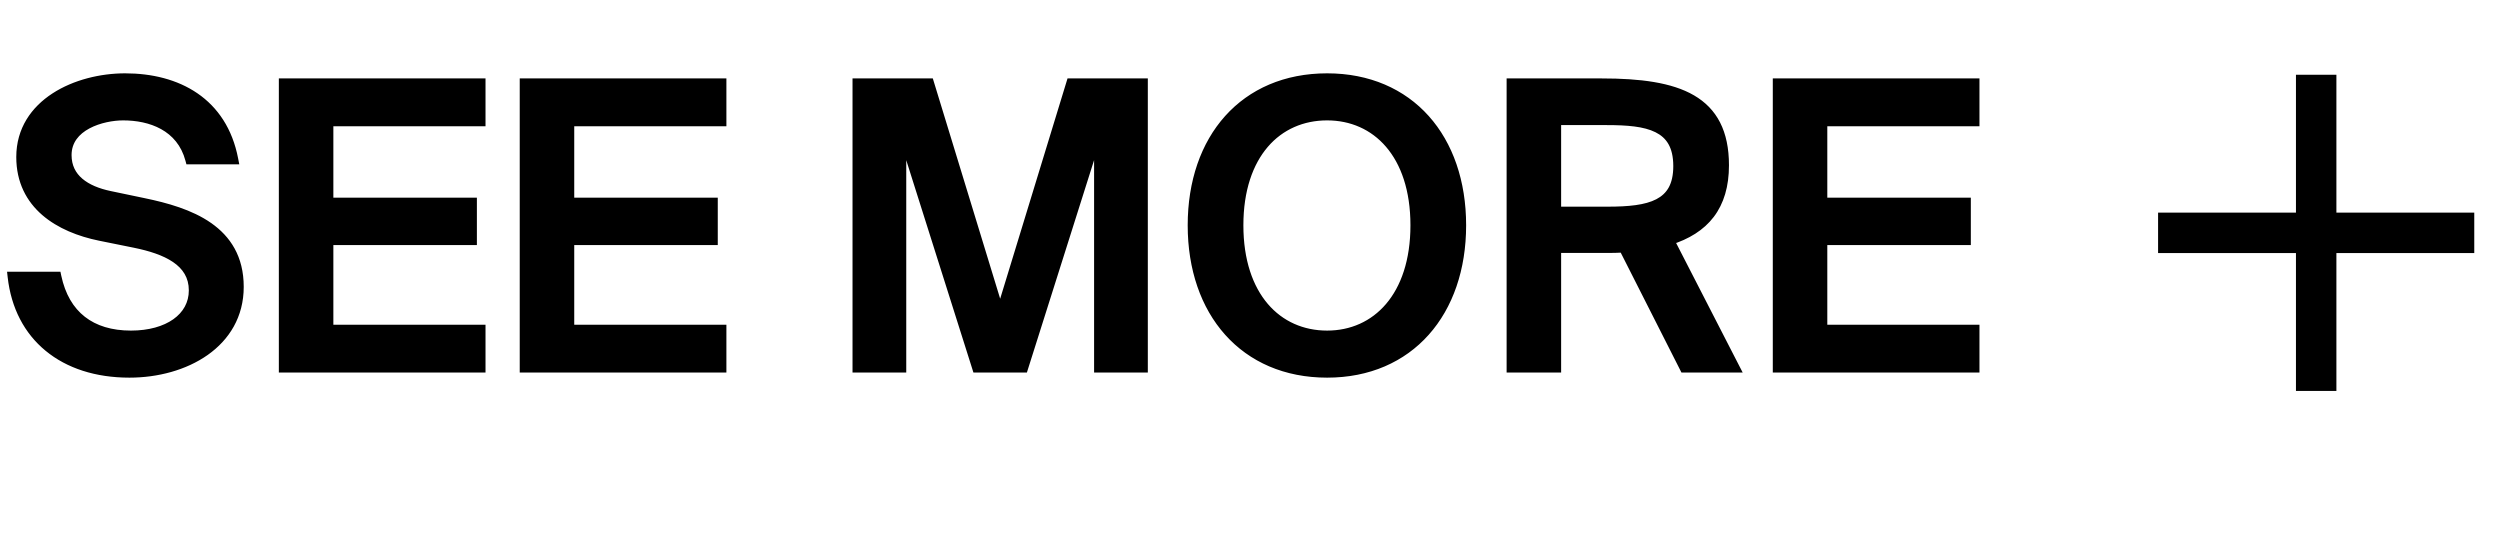 <svg width="102" height="22" viewBox="0 0 102 22" fill="none" xmlns="http://www.w3.org/2000/svg">
<path d="M4.08 9.624C2.432 9.288 0.864 8.36 0.864 6.408C0.864 4.216 3.152 3.192 5.104 3.192C7.232 3.192 9.072 4.168 9.52 6.504H7.76C7.392 5.128 6.128 4.712 5.024 4.712C4.176 4.712 2.72 5.112 2.72 6.328C2.72 7.288 3.488 7.784 4.48 7.992L5.856 8.28C7.712 8.664 9.744 9.368 9.744 11.704C9.744 14.008 7.536 15.208 5.28 15.208C2.592 15.208 0.784 13.72 0.512 11.288H2.304C2.64 12.872 3.712 13.688 5.344 13.688C6.848 13.688 7.904 12.968 7.904 11.848C7.904 10.648 6.752 10.168 5.504 9.912L4.08 9.624ZM11.577 3.4H19.609V4.952H13.401V8.264H19.257V9.8H13.401V13.448H19.609V15H11.577V3.4ZM21.405 3.4H29.437V4.952H23.229V8.264H29.085V9.8H23.229V13.448H29.437V15H21.405V3.4ZM39.863 15L36.775 5.24V15H34.983V3.4H37.911L40.807 12.872L43.703 3.4H46.631V15H44.839V5.24L41.751 15H39.863ZM54.146 15.208C50.77 15.208 48.658 12.728 48.658 9.192C48.658 5.656 50.77 3.192 54.146 3.192C57.506 3.192 59.618 5.656 59.618 9.192C59.618 12.728 57.506 15.208 54.146 15.208ZM54.146 13.688C56.162 13.688 57.746 12.104 57.746 9.192C57.746 6.28 56.162 4.712 54.146 4.712C52.114 4.712 50.53 6.28 50.53 9.192C50.53 12.104 52.114 13.688 54.146 13.688ZM66.246 10.104C66.006 10.12 65.75 10.12 65.494 10.12H63.494V15H61.67V3.4H65.35C68.47 3.4 70.342 4.056 70.342 6.744C70.342 8.408 69.542 9.352 68.102 9.8L70.774 15H68.726L66.246 10.104ZM63.494 4.904V8.632H65.59C67.302 8.632 68.47 8.376 68.47 6.776C68.47 5.112 67.206 4.904 65.558 4.904H63.494ZM72.53 3.4H80.562V4.952H74.354V8.264H80.21V9.8H74.354V13.448H80.562V15H72.53V3.4Z" fill="black"/>
<path d="M9.52 6.504V6.704H9.762L9.716 6.466L9.52 6.504ZM7.76 6.504L7.566 6.556L7.606 6.704H7.76V6.504ZM0.512 11.288V11.088H0.288L0.313 11.31L0.512 11.288ZM2.304 11.288L2.499 11.246L2.466 11.088H2.304V11.288ZM4.12 9.428C3.315 9.264 2.548 8.959 1.985 8.471C1.428 7.988 1.064 7.323 1.064 6.408H0.664C0.664 7.445 1.084 8.219 1.723 8.773C2.356 9.321 3.196 9.648 4.04 9.82L4.12 9.428ZM1.064 6.408C1.064 5.393 1.589 4.647 2.361 4.146C3.138 3.641 4.158 3.392 5.104 3.392V2.992C4.097 2.992 2.997 3.255 2.143 3.81C1.283 4.369 0.664 5.23 0.664 6.408H1.064ZM5.104 3.392C6.139 3.392 7.088 3.63 7.829 4.137C8.565 4.641 9.109 5.422 9.323 6.542L9.716 6.466C9.483 5.25 8.883 4.374 8.055 3.807C7.231 3.242 6.196 2.992 5.104 2.992V3.392ZM9.52 6.304H7.76V6.704H9.52V6.304ZM7.953 6.452C7.55 4.945 6.163 4.512 5.024 4.512V4.912C6.092 4.912 7.234 5.311 7.566 6.556L7.953 6.452ZM5.024 4.512C4.575 4.512 3.965 4.617 3.459 4.888C2.949 5.161 2.52 5.622 2.52 6.328H2.92C2.92 5.818 3.219 5.47 3.648 5.24C4.083 5.007 4.624 4.912 5.024 4.912V4.512ZM2.52 6.328C2.52 6.869 2.74 7.288 3.098 7.594C3.449 7.894 3.925 8.08 4.439 8.188L4.521 7.796C4.042 7.696 3.638 7.53 3.358 7.29C3.084 7.056 2.92 6.746 2.92 6.328H2.52ZM4.439 8.188L5.815 8.476L5.897 8.084L4.521 7.796L4.439 8.188ZM5.815 8.476C6.739 8.667 7.677 8.933 8.381 9.424C9.073 9.906 9.544 10.607 9.544 11.704H9.944C9.944 10.464 9.399 9.646 8.61 9.096C7.835 8.555 6.828 8.277 5.897 8.084L5.815 8.476ZM9.544 11.704C9.544 12.783 9.03 13.601 8.242 14.156C7.449 14.716 6.376 15.008 5.28 15.008V15.408C6.44 15.408 7.598 15.1 8.473 14.483C9.353 13.863 9.944 12.929 9.944 11.704H9.544ZM5.28 15.008C3.972 15.008 2.896 14.646 2.117 14.005C1.339 13.366 0.841 12.435 0.71 11.266L0.313 11.31C0.454 12.572 0.996 13.602 1.863 14.314C2.727 15.025 3.899 15.408 5.28 15.408V15.008ZM0.512 11.488H2.304V11.088H0.512V11.488ZM2.108 11.329C2.284 12.158 2.656 12.803 3.214 13.239C3.772 13.675 4.495 13.888 5.344 13.888V13.488C4.561 13.488 3.932 13.293 3.461 12.924C2.991 12.557 2.66 12.002 2.499 11.246L2.108 11.329ZM5.344 13.888C6.125 13.888 6.809 13.701 7.303 13.351C7.803 12.997 8.104 12.479 8.104 11.848H7.704C7.704 12.337 7.476 12.738 7.072 13.025C6.663 13.315 6.066 13.488 5.344 13.488V13.888ZM8.104 11.848C8.104 11.169 7.772 10.692 7.284 10.361C6.807 10.036 6.175 9.845 5.544 9.716L5.464 10.108C6.081 10.234 6.649 10.412 7.059 10.691C7.46 10.964 7.704 11.326 7.704 11.848H8.104ZM5.544 9.716L4.12 9.428L4.04 9.82L5.464 10.108L5.544 9.716ZM11.577 3.4V3.2H11.377V3.4H11.577ZM19.609 3.4H19.809V3.2H19.609V3.4ZM19.609 4.952V5.152H19.809V4.952H19.609ZM13.401 4.952V4.752H13.201V4.952H13.401ZM13.401 8.264H13.201V8.464H13.401V8.264ZM19.257 8.264H19.457V8.064H19.257V8.264ZM19.257 9.8V10H19.457V9.8H19.257ZM13.401 9.8V9.6H13.201V9.8H13.401ZM13.401 13.448H13.201V13.648H13.401V13.448ZM19.609 13.448H19.809V13.248H19.609V13.448ZM19.609 15V15.2H19.809V15H19.609ZM11.577 15H11.377V15.2H11.577V15ZM11.577 3.6H19.609V3.2H11.577V3.6ZM19.409 3.4V4.952H19.809V3.4H19.409ZM19.609 4.752H13.401V5.152H19.609V4.752ZM13.201 4.952V8.264H13.601V4.952H13.201ZM13.401 8.464H19.257V8.064H13.401V8.464ZM19.057 8.264V9.8H19.457V8.264H19.057ZM19.257 9.6H13.401V10H19.257V9.6ZM13.201 9.8V13.448H13.601V9.8H13.201ZM13.401 13.648H19.609V13.248H13.401V13.648ZM19.409 13.448V15H19.809V13.448H19.409ZM19.609 14.8H11.577V15.2H19.609V14.8ZM11.777 15V3.4H11.377V15H11.777ZM21.405 3.4V3.2H21.205V3.4H21.405ZM29.437 3.4H29.637V3.2H29.437V3.4ZM29.437 4.952V5.152H29.637V4.952H29.437ZM23.229 4.952V4.752H23.029V4.952H23.229ZM23.229 8.264H23.029V8.464H23.229V8.264ZM29.085 8.264H29.285V8.064H29.085V8.264ZM29.085 9.8V10H29.285V9.8H29.085ZM23.229 9.8V9.6H23.029V9.8H23.229ZM23.229 13.448H23.029V13.648H23.229V13.448ZM29.437 13.448H29.637V13.248H29.437V13.448ZM29.437 15V15.2H29.637V15H29.437ZM21.405 15H21.205V15.2H21.405V15ZM21.405 3.6H29.437V3.2H21.405V3.6ZM29.237 3.4V4.952H29.637V3.4H29.237ZM29.437 4.752H23.229V5.152H29.437V4.752ZM23.029 4.952V8.264H23.429V4.952H23.029ZM23.229 8.464H29.085V8.064H23.229V8.464ZM28.885 8.264V9.8H29.285V8.264H28.885ZM29.085 9.6H23.229V10H29.085V9.6ZM23.029 9.8V13.448H23.429V9.8H23.029ZM23.229 13.648H29.437V13.248H23.229V13.648ZM29.237 13.448V15H29.637V13.448H29.237ZM29.437 14.8H21.405V15.2H29.437V14.8ZM21.605 15V3.4H21.205V15H21.605ZM39.863 15L39.672 15.06L39.716 15.2H39.863V15ZM36.775 5.24L36.965 5.18L36.575 5.24H36.775ZM36.775 15V15.2H36.975V15H36.775ZM34.983 15H34.783V15.2H34.983V15ZM34.983 3.4V3.2H34.783V3.4H34.983ZM37.911 3.4L38.102 3.341L38.059 3.2H37.911V3.4ZM40.807 12.872L40.616 12.93L40.807 13.556L40.998 12.93L40.807 12.872ZM43.703 3.4V3.2H43.555L43.512 3.341L43.703 3.4ZM46.631 3.4H46.831V3.2H46.631V3.4ZM46.631 15V15.2H46.831V15H46.631ZM44.839 15H44.639V15.2H44.839V15ZM44.839 5.24H45.039L44.648 5.18L44.839 5.24ZM41.751 15V15.2H41.897L41.941 15.06L41.751 15ZM40.053 14.94L36.965 5.18L36.584 5.3L39.672 15.06L40.053 14.94ZM36.575 5.24V15H36.975V5.24H36.575ZM36.775 14.8H34.983V15.2H36.775V14.8ZM35.183 15V3.4H34.783V15H35.183ZM34.983 3.6H37.911V3.2H34.983V3.6ZM37.72 3.458L40.616 12.93L40.998 12.813L38.102 3.341L37.72 3.458ZM40.998 12.93L43.894 3.458L43.512 3.341L40.616 12.813L40.998 12.93ZM43.703 3.6H46.631V3.2H43.703V3.6ZM46.431 3.4V15H46.831V3.4H46.431ZM46.631 14.8H44.839V15.2H46.631V14.8ZM45.039 15V5.24H44.639V15H45.039ZM44.648 5.18L41.56 14.94L41.941 15.06L45.029 5.3L44.648 5.18ZM41.751 14.8H39.863V15.2H41.751V14.8ZM54.146 15.008C52.51 15.008 51.194 14.409 50.285 13.393C49.374 12.374 48.858 10.921 48.858 9.192H48.458C48.458 10.999 48.998 12.554 49.987 13.659C50.978 14.767 52.406 15.408 54.146 15.408V15.008ZM48.858 9.192C48.858 7.463 49.374 6.014 50.285 5C51.194 3.987 52.51 3.392 54.146 3.392V2.992C52.407 2.992 50.979 3.628 49.987 4.732C48.998 5.834 48.458 7.385 48.458 9.192H48.858ZM54.146 3.392C55.774 3.392 57.087 3.987 57.993 4.999C58.902 6.014 59.418 7.463 59.418 9.192H59.818C59.818 7.385 59.278 5.834 58.291 4.732C57.302 3.629 55.878 2.992 54.146 2.992V3.392ZM59.418 9.192C59.418 10.921 58.902 12.374 57.993 13.393C57.086 14.409 55.774 15.008 54.146 15.008V15.408C55.879 15.408 57.303 14.767 58.291 13.659C59.278 12.554 59.818 10.999 59.818 9.192H59.418ZM54.146 13.888C55.21 13.888 56.167 13.469 56.855 12.662C57.541 11.857 57.946 10.683 57.946 9.192H57.546C57.546 10.613 57.16 11.687 56.55 12.402C55.942 13.115 55.099 13.488 54.146 13.488V13.888ZM57.946 9.192C57.946 7.701 57.541 6.53 56.854 5.73C56.166 4.927 55.209 4.512 54.146 4.512V4.912C55.099 4.912 55.943 5.281 56.55 5.99C57.16 6.701 57.546 7.771 57.546 9.192H57.946ZM54.146 4.512C53.076 4.512 52.115 4.926 51.425 5.73C50.736 6.53 50.33 7.701 50.33 9.192H50.73C50.73 7.771 51.117 6.702 51.728 5.99C52.337 5.281 53.185 4.912 54.146 4.912V4.512ZM50.33 9.192C50.33 10.683 50.736 11.857 51.424 12.662C52.114 13.469 53.075 13.888 54.146 13.888V13.488C53.185 13.488 52.338 13.115 51.728 12.402C51.117 11.687 50.73 10.613 50.73 9.192H50.33ZM66.246 10.104L66.425 10.014L66.365 9.896L66.233 9.904L66.246 10.104ZM63.494 10.12V9.92H63.294V10.12H63.494ZM63.494 15V15.2H63.694V15H63.494ZM61.67 15H61.47V15.2H61.67V15ZM61.67 3.4V3.2H61.47V3.4H61.67ZM68.102 9.8L68.043 9.609L67.816 9.68L67.924 9.891L68.102 9.8ZM70.774 15V15.2H71.102L70.952 14.909L70.774 15ZM68.726 15L68.548 15.09L68.603 15.2H68.726V15ZM63.494 4.904V4.704H63.294V4.904H63.494ZM63.494 8.632H63.294V8.832H63.494V8.632ZM66.233 9.904C66.001 9.92 65.752 9.92 65.494 9.92V10.32C65.749 10.32 66.012 10.32 66.26 10.303L66.233 9.904ZM65.494 9.92H63.494V10.32H65.494V9.92ZM63.294 10.12V15H63.694V10.12H63.294ZM63.494 14.8H61.67V15.2H63.494V14.8ZM61.87 15V3.4H61.47V15H61.87ZM61.67 3.6H65.35V3.2H61.67V3.6ZM65.35 3.6C66.906 3.6 68.107 3.766 68.916 4.237C69.315 4.469 69.618 4.776 69.823 5.178C70.029 5.583 70.142 6.095 70.142 6.744H70.542C70.542 6.049 70.421 5.471 70.179 4.997C69.936 4.52 69.576 4.159 69.117 3.891C68.21 3.362 66.914 3.2 65.35 3.2V3.6ZM70.142 6.744C70.142 7.543 69.951 8.15 69.603 8.607C69.255 9.065 68.735 9.394 68.043 9.609L68.162 9.991C68.909 9.758 69.51 9.391 69.922 8.849C70.334 8.306 70.542 7.609 70.542 6.744H70.142ZM67.924 9.891L70.596 15.091L70.952 14.909L68.28 9.709L67.924 9.891ZM70.774 14.8H68.726V15.2H70.774V14.8ZM68.905 14.909L66.425 10.014L66.068 10.194L68.548 15.09L68.905 14.909ZM63.294 4.904V8.632H63.694V4.904H63.294ZM63.494 8.832H65.59V8.432H63.494V8.832ZM65.59 8.832C66.445 8.832 67.211 8.77 67.765 8.481C68.048 8.333 68.279 8.125 68.436 7.837C68.593 7.551 68.67 7.2 68.67 6.776H68.27C68.27 7.152 68.202 7.433 68.086 7.645C67.971 7.855 67.802 8.011 67.58 8.127C67.122 8.366 66.448 8.432 65.59 8.432V8.832ZM68.67 6.776C68.67 6.335 68.587 5.974 68.421 5.683C68.254 5.39 68.013 5.182 67.722 5.037C67.152 4.753 66.379 4.704 65.558 4.704V5.104C66.385 5.104 67.068 5.158 67.543 5.395C67.774 5.51 67.951 5.666 68.073 5.88C68.196 6.096 68.27 6.385 68.27 6.776H68.67ZM65.558 4.704H63.494V5.104H65.558V4.704ZM72.53 3.4V3.2H72.33V3.4H72.53ZM80.562 3.4H80.762V3.2H80.562V3.4ZM80.562 4.952V5.152H80.762V4.952H80.562ZM74.354 4.952V4.752H74.154V4.952H74.354ZM74.354 8.264H74.154V8.464H74.354V8.264ZM80.21 8.264H80.41V8.064H80.21V8.264ZM80.21 9.8V10H80.41V9.8H80.21ZM74.354 9.8V9.6H74.154V9.8H74.354ZM74.354 13.448H74.154V13.648H74.354V13.448ZM80.562 13.448H80.762V13.248H80.562V13.448ZM80.562 15V15.2H80.762V15H80.562ZM72.53 15H72.33V15.2H72.53V15ZM72.53 3.6H80.562V3.2H72.53V3.6ZM80.362 3.4V4.952H80.762V3.4H80.362ZM80.562 4.752H74.354V5.152H80.562V4.752ZM74.154 4.952V8.264H74.554V4.952H74.154ZM74.354 8.464H80.21V8.064H74.354V8.464ZM80.01 8.264V9.8H80.41V8.264H80.01ZM80.21 9.6H74.354V10H80.21V9.6ZM74.154 9.8V13.448H74.554V9.8H74.154ZM74.354 13.648H80.562V13.248H74.354V13.648ZM80.362 13.448V15H80.762V13.448H80.362ZM80.562 14.8H72.53V15.2H80.562V14.8ZM72.73 15V3.4H72.33V15H72.73Z" fill="black"/>
<path d="M100.75 8.875H95.125V3.25H93.875V8.875H88.25V10.125H93.875V15.75H95.125V10.125H100.75V8.875Z" fill="black" stroke="black" stroke-width="0.4"/>
</svg>
